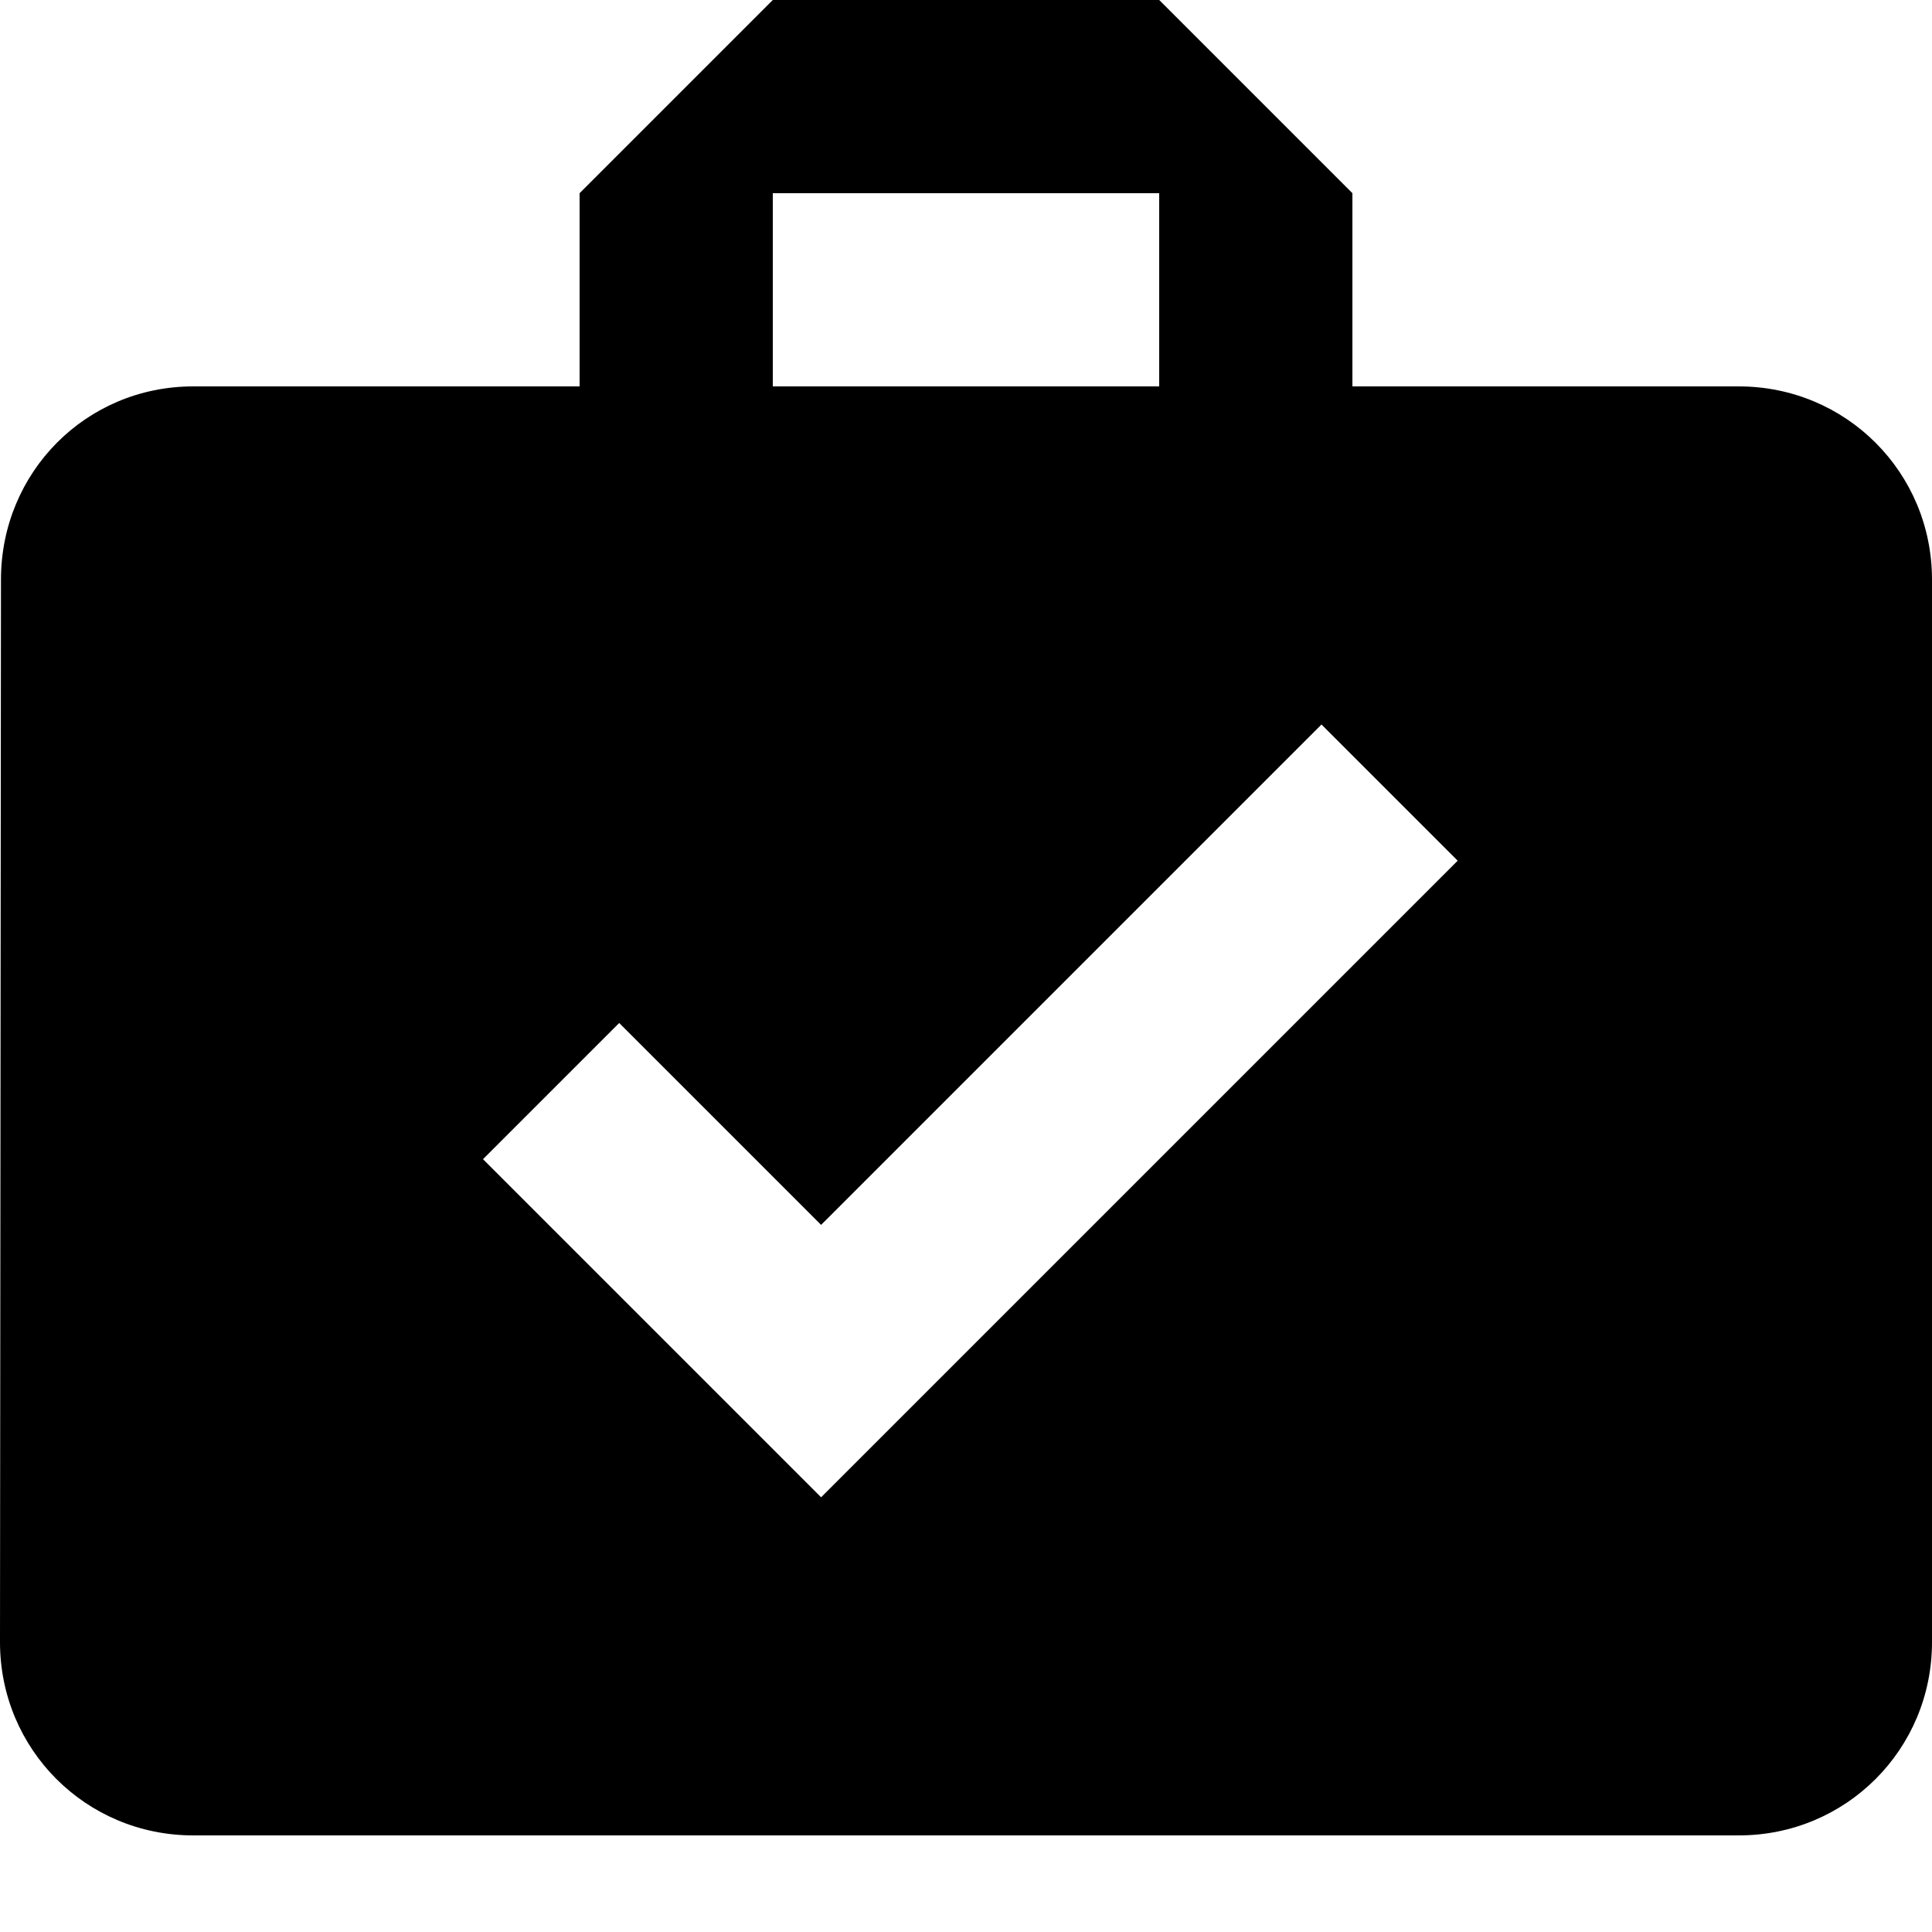 <svg xmlns="http://www.w3.org/2000/svg" width="16" height="16" viewBox="0 0 16 16"><path fill-rule="evenodd" d="M14.4 3.2h-3.2V1.6L9.6 0H6.4L4.8 1.6v1.6H1.6C.712 3.2.008 3.912.008 4.8L0 13.6c0 .888.712 1.6 1.6 1.6h12.8c.888 0 1.6-.712 1.6-1.6V4.8c0-.888-.712-1.6-1.6-1.6zm-8-1.6h3.2v1.6H6.4V1.6zm.4 10.8L4 9.6l1.128-1.128L6.8 10.144 10.944 6l1.128 1.128L6.8 12.4z"/></svg>